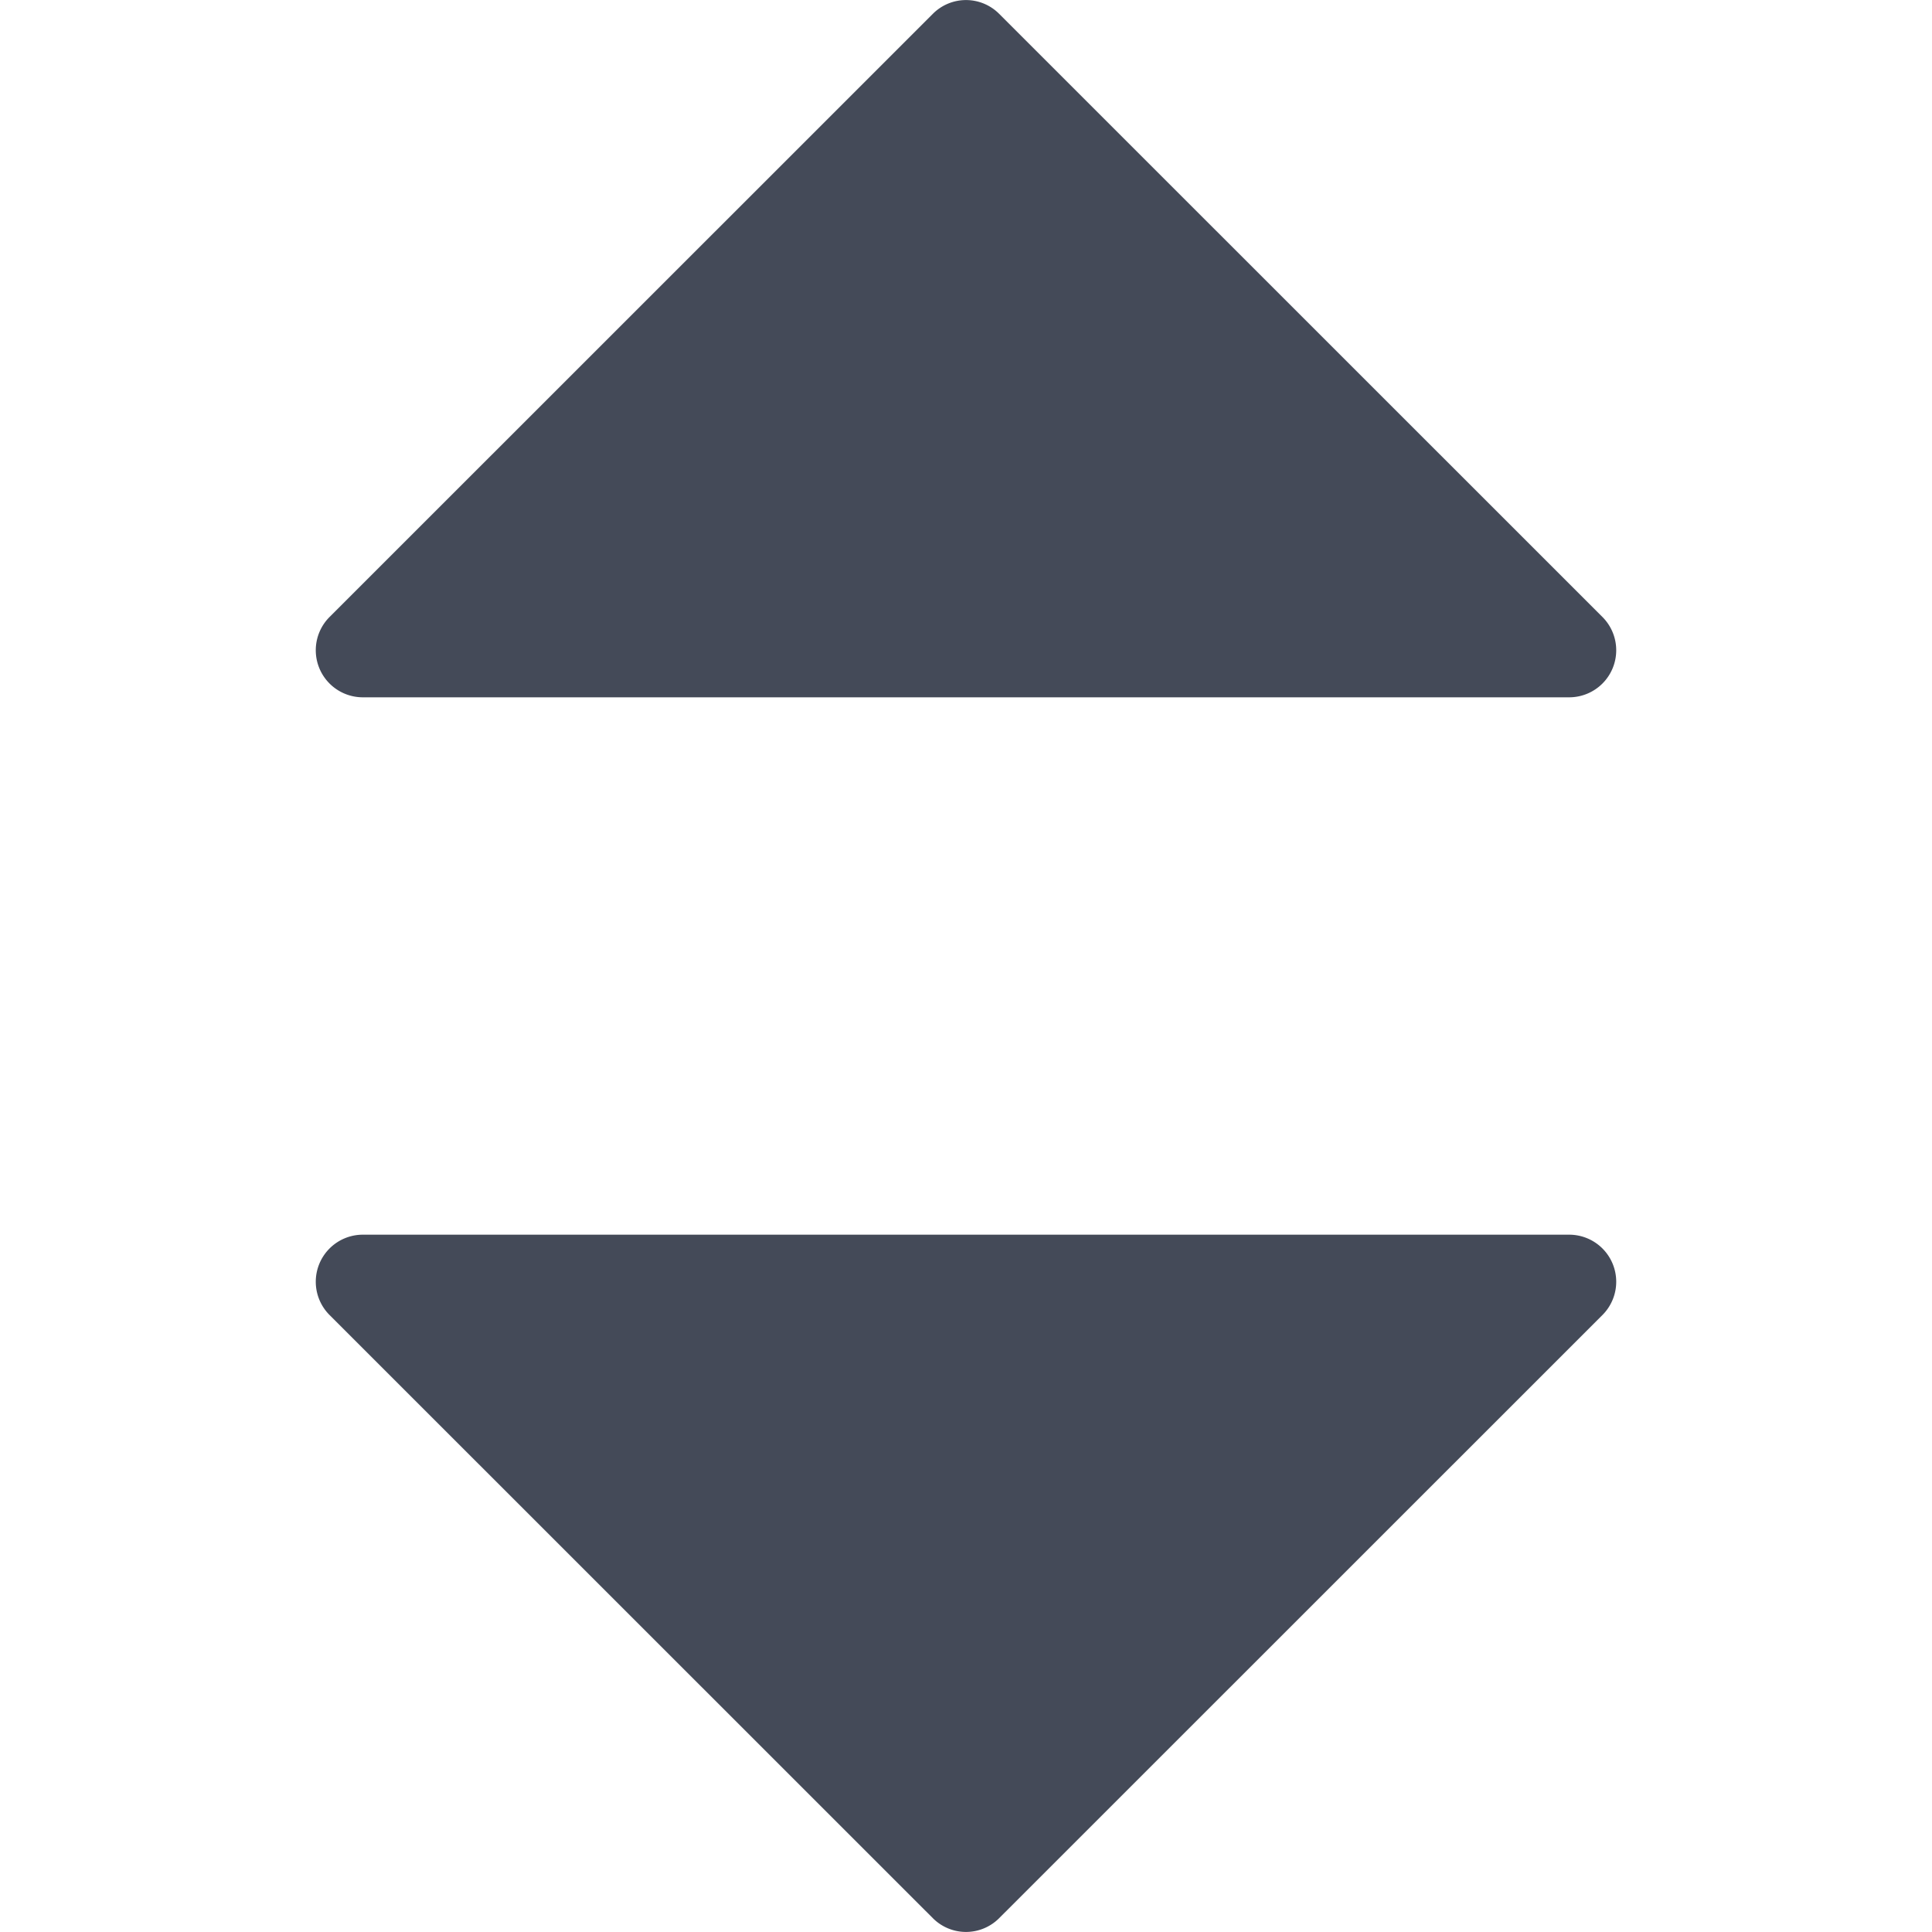 <svg id="BeBold" xmlns="http://www.w3.org/2000/svg" viewBox="0 0 14 14"><defs><style>.cls-1{fill:#444a58;fill-rule:evenodd;}</style></defs><path id="Sort-vertical" class="cls-1" d="M7.24.1l4.373,4.372a.341.341,0,0,1-.24.581H2.627a.341.341,0,0,1-.24-.581L6.76.1A.339.339,0,0,1,7.24.1ZM6.76,13.9,2.387,9.528a.341.341,0,0,1,.24-.581h8.746a.341.341,0,0,1,.24.581L7.24,13.9A.339.339,0,0,1,6.76,13.9Z"/></svg>